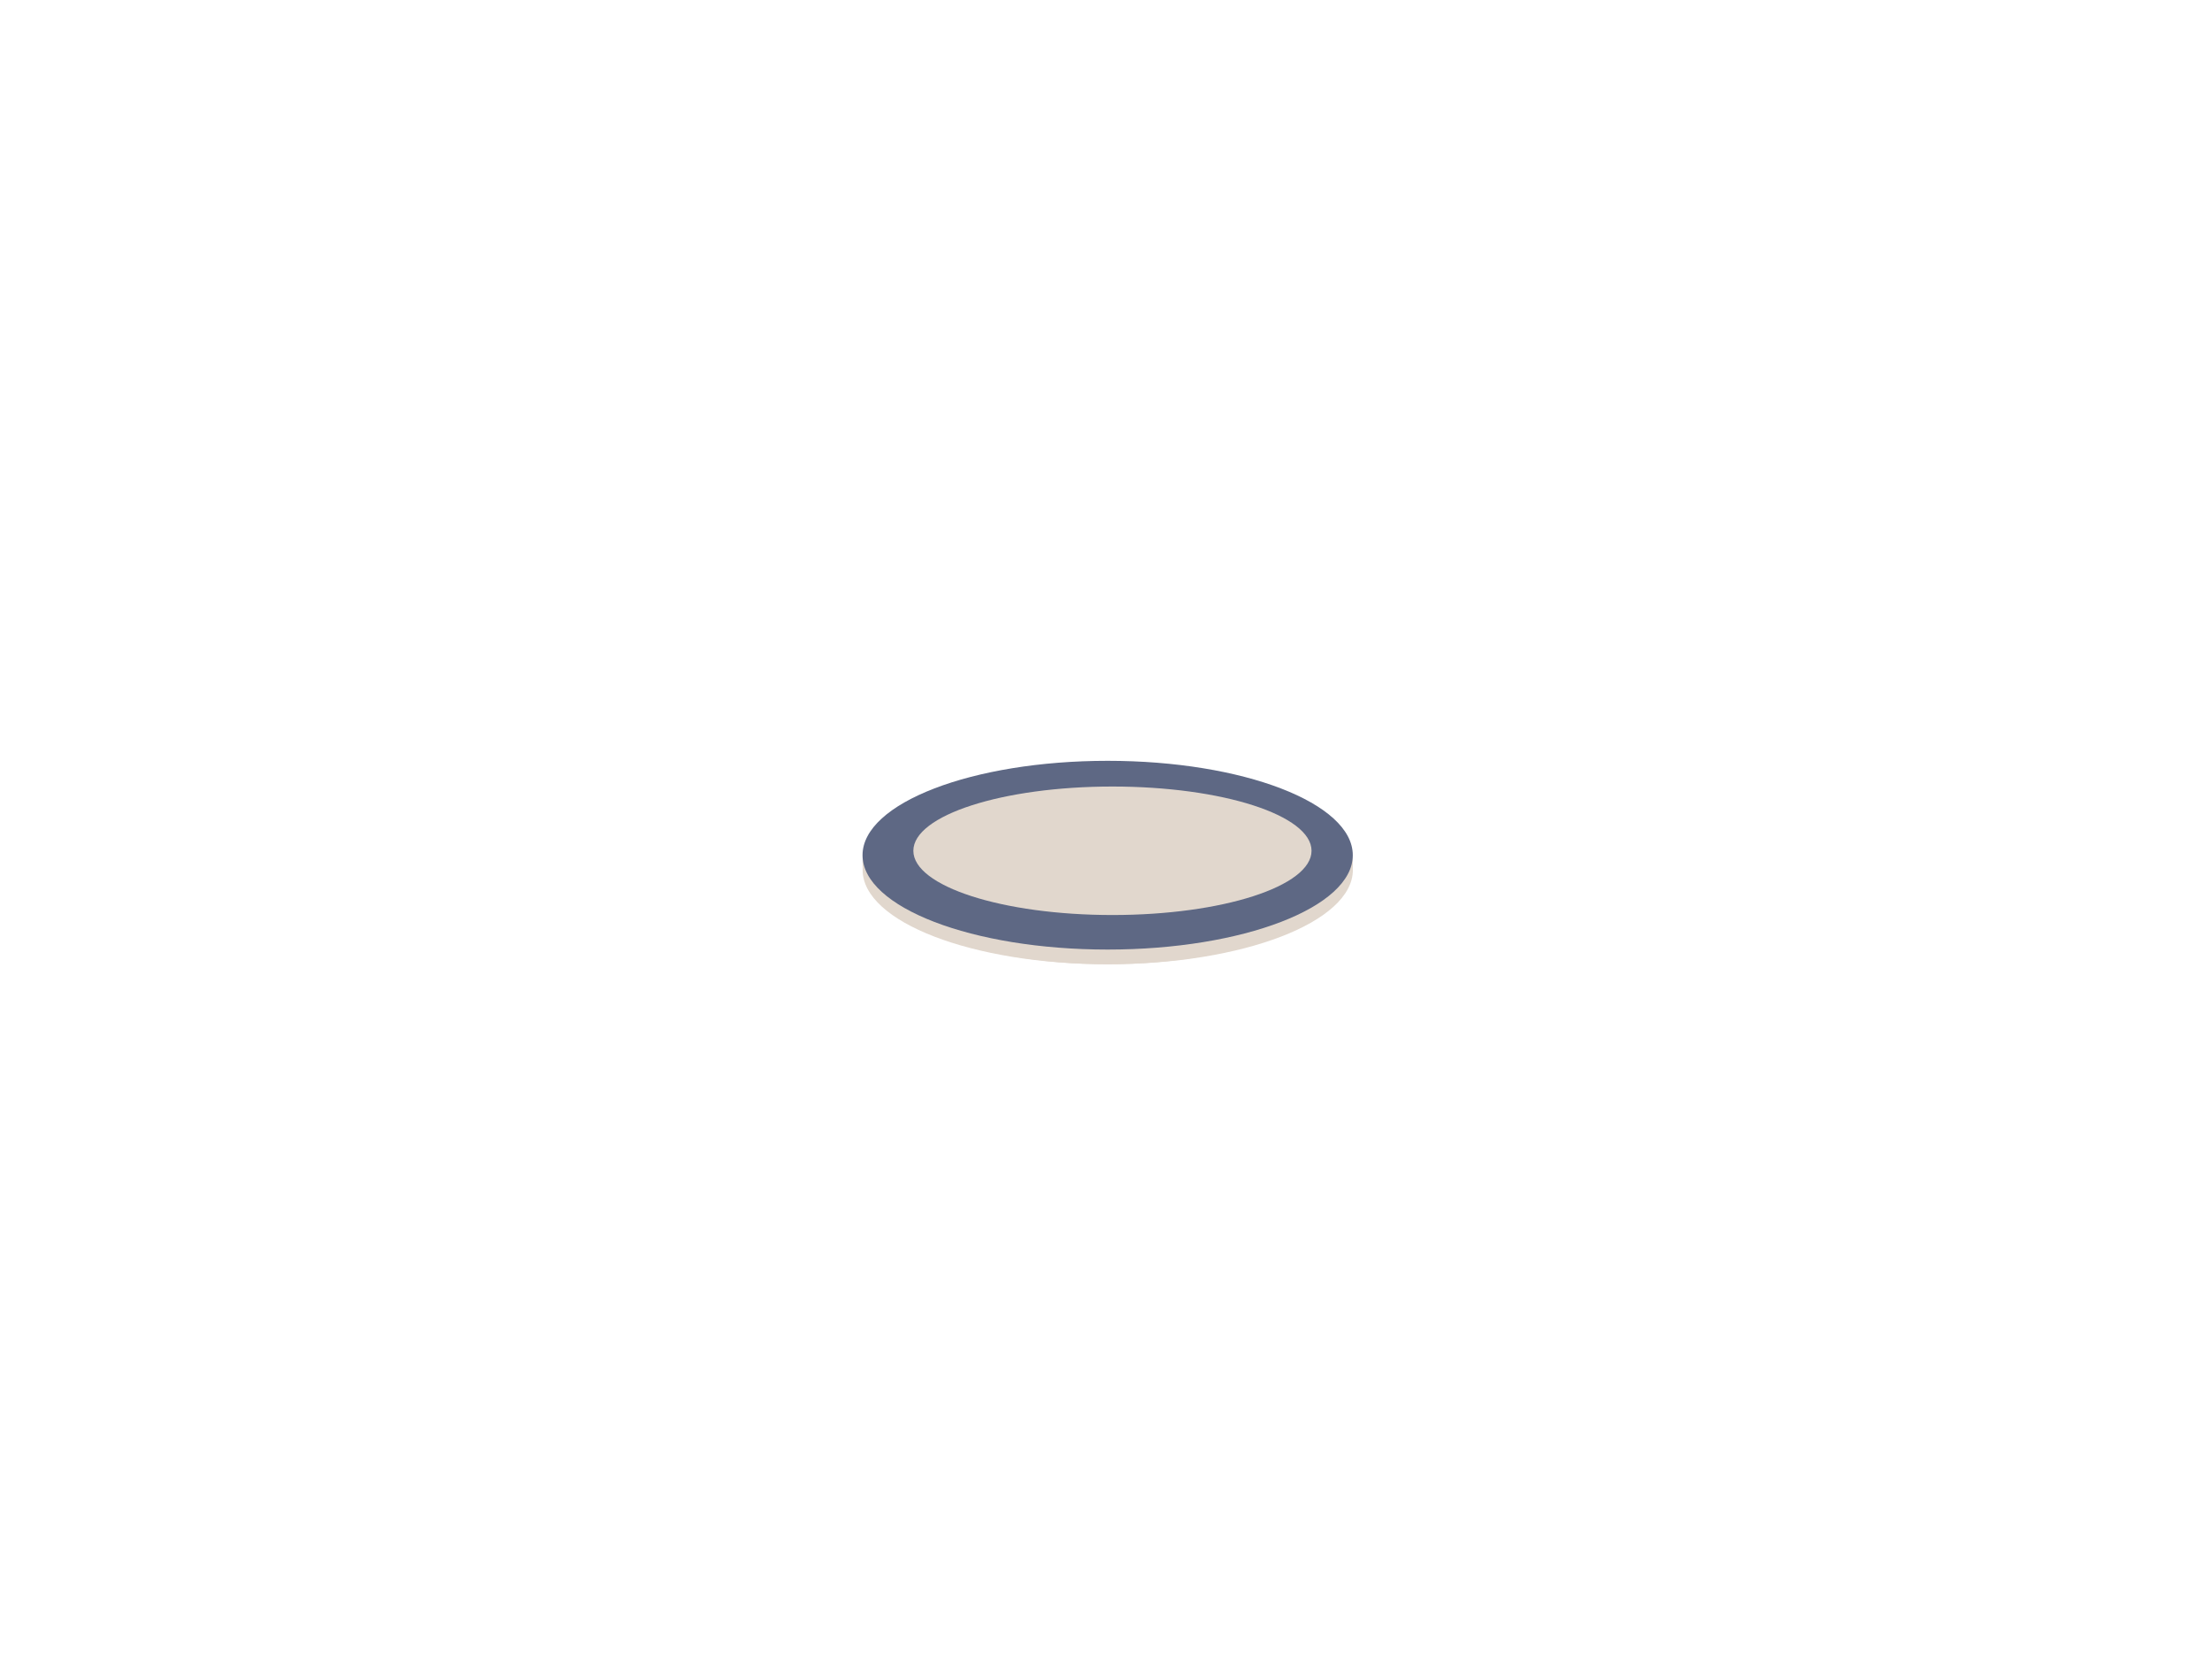<?xml version="1.0" encoding="UTF-8" standalone="no"?>
<!DOCTYPE svg PUBLIC "-//W3C//DTD SVG 1.1//EN" "http://www.w3.org/Graphics/SVG/1.1/DTD/svg11.dtd">
<svg width="400px" height="300px" viewBox="0 0 400 300" version="1.1" xmlns="http://www.w3.org/2000/svg" xmlns:xlink="http://www.w3.org/1999/xlink" xml:space="preserve" xmlns:serif="http://www.serif.com/" style="fill-rule:evenodd;clip-rule:evenodd;stroke-linejoin:round;stroke-miterlimit:1.414;">
    <g id="plate" transform="matrix(0.486,0,0,0.769,103.764,21.488)">
        <g transform="matrix(1,0,0,1,-2.365,35.572)">
            <ellipse cx="201.029" cy="141.043" rx="91.207" ry="22.192" style="fill:rgb(225,215,205);"/>
        </g>
        <g transform="matrix(1,0,0,1.063,-2.394,25.27)">
            <ellipse cx="201.029" cy="141.043" rx="91.207" ry="22.192" style="fill:rgb(225,215,205);"/>
        </g>
        <g transform="matrix(1,0,0,1,-2.394,32.113)">
            <ellipse cx="201.029" cy="141.043" rx="91.207" ry="22.192" style="fill:rgb(94,104,132);"/>
        </g>
        <g transform="matrix(1.469,0,0,1.782,-77.864,-142.536)">
            <ellipse cx="189.434" cy="176.574" rx="50.428" ry="8.478" style="fill:rgb(225,215,205);"/>
        </g>
    </g>
</svg>
